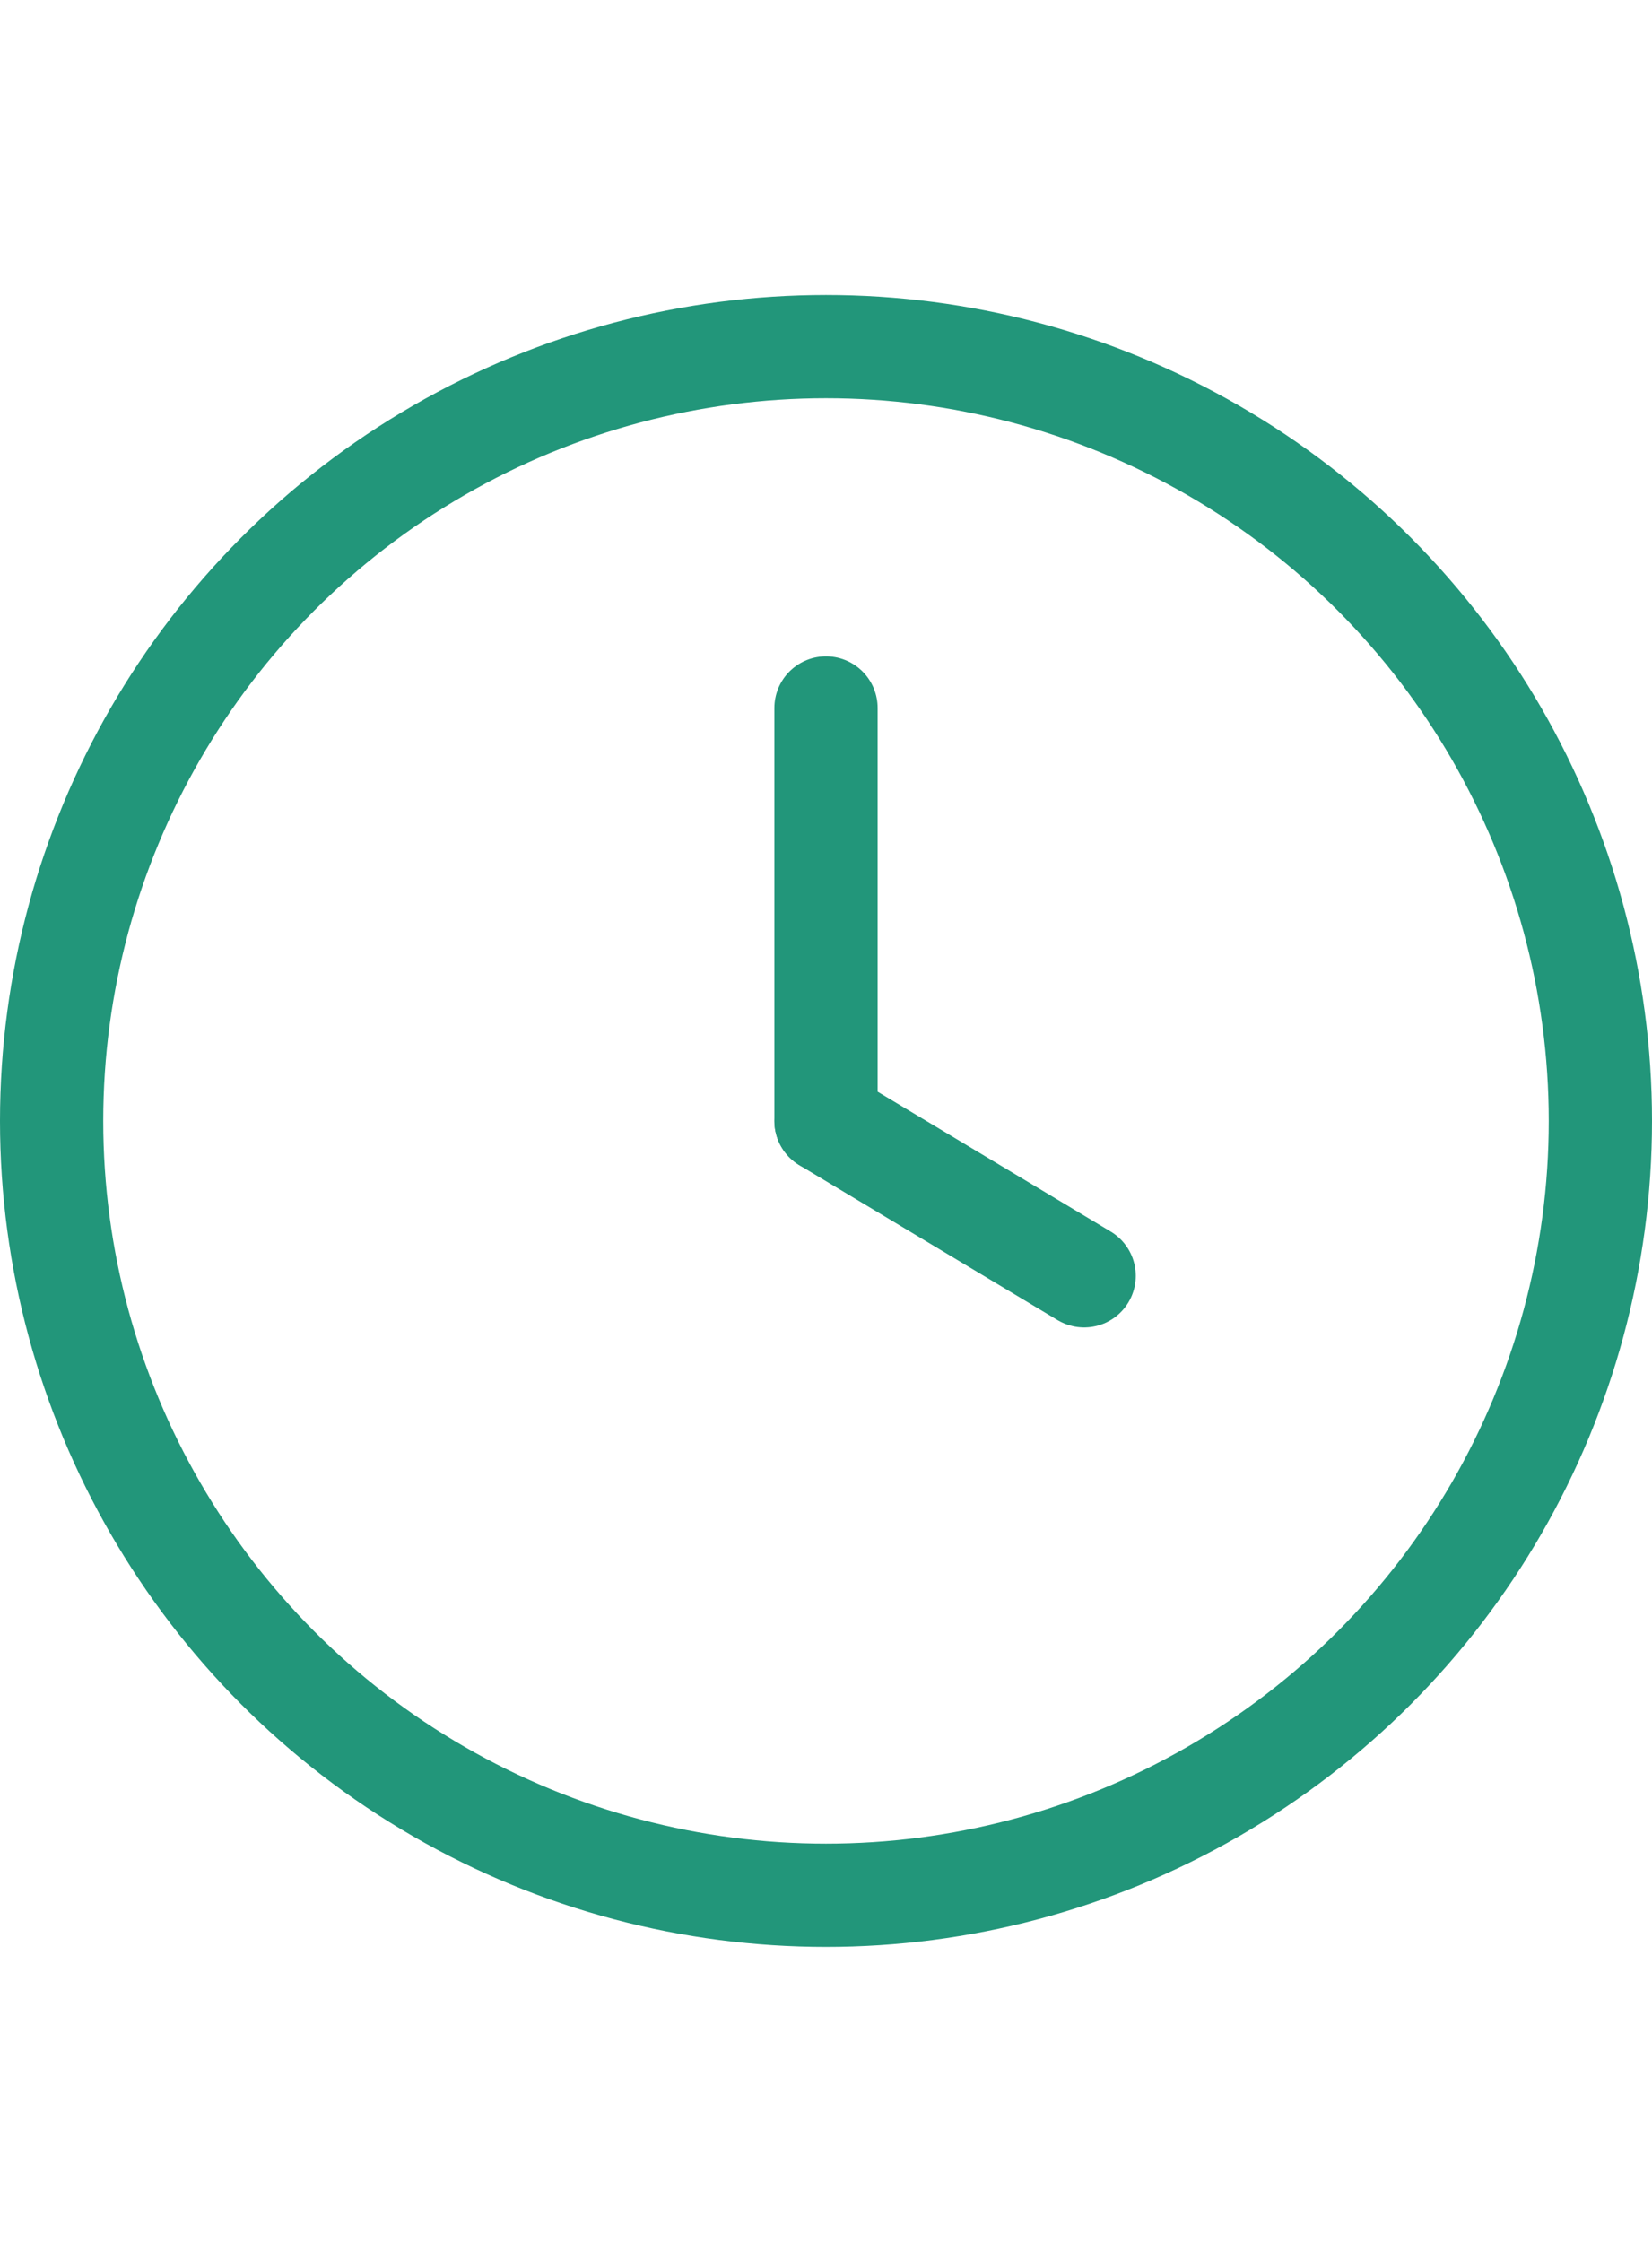 <svg xmlns="http://www.w3.org/2000/svg" width="84" height="114" viewBox="0 0 64 64">
  <!-- Circular border -->
  <circle cx="32" cy="32" r="30" stroke="#22967A" stroke-width="4" fill="none" />
  <!-- Clock hands -->
  <line x1="32" y1="32" x2="32" y2="16" stroke="#22967A" stroke-width="4" stroke-linecap="round" />
  <line x1="32" y1="32" x2="42" y2="38" stroke="#22967A" stroke-width="4" stroke-linecap="round" />
</svg>
